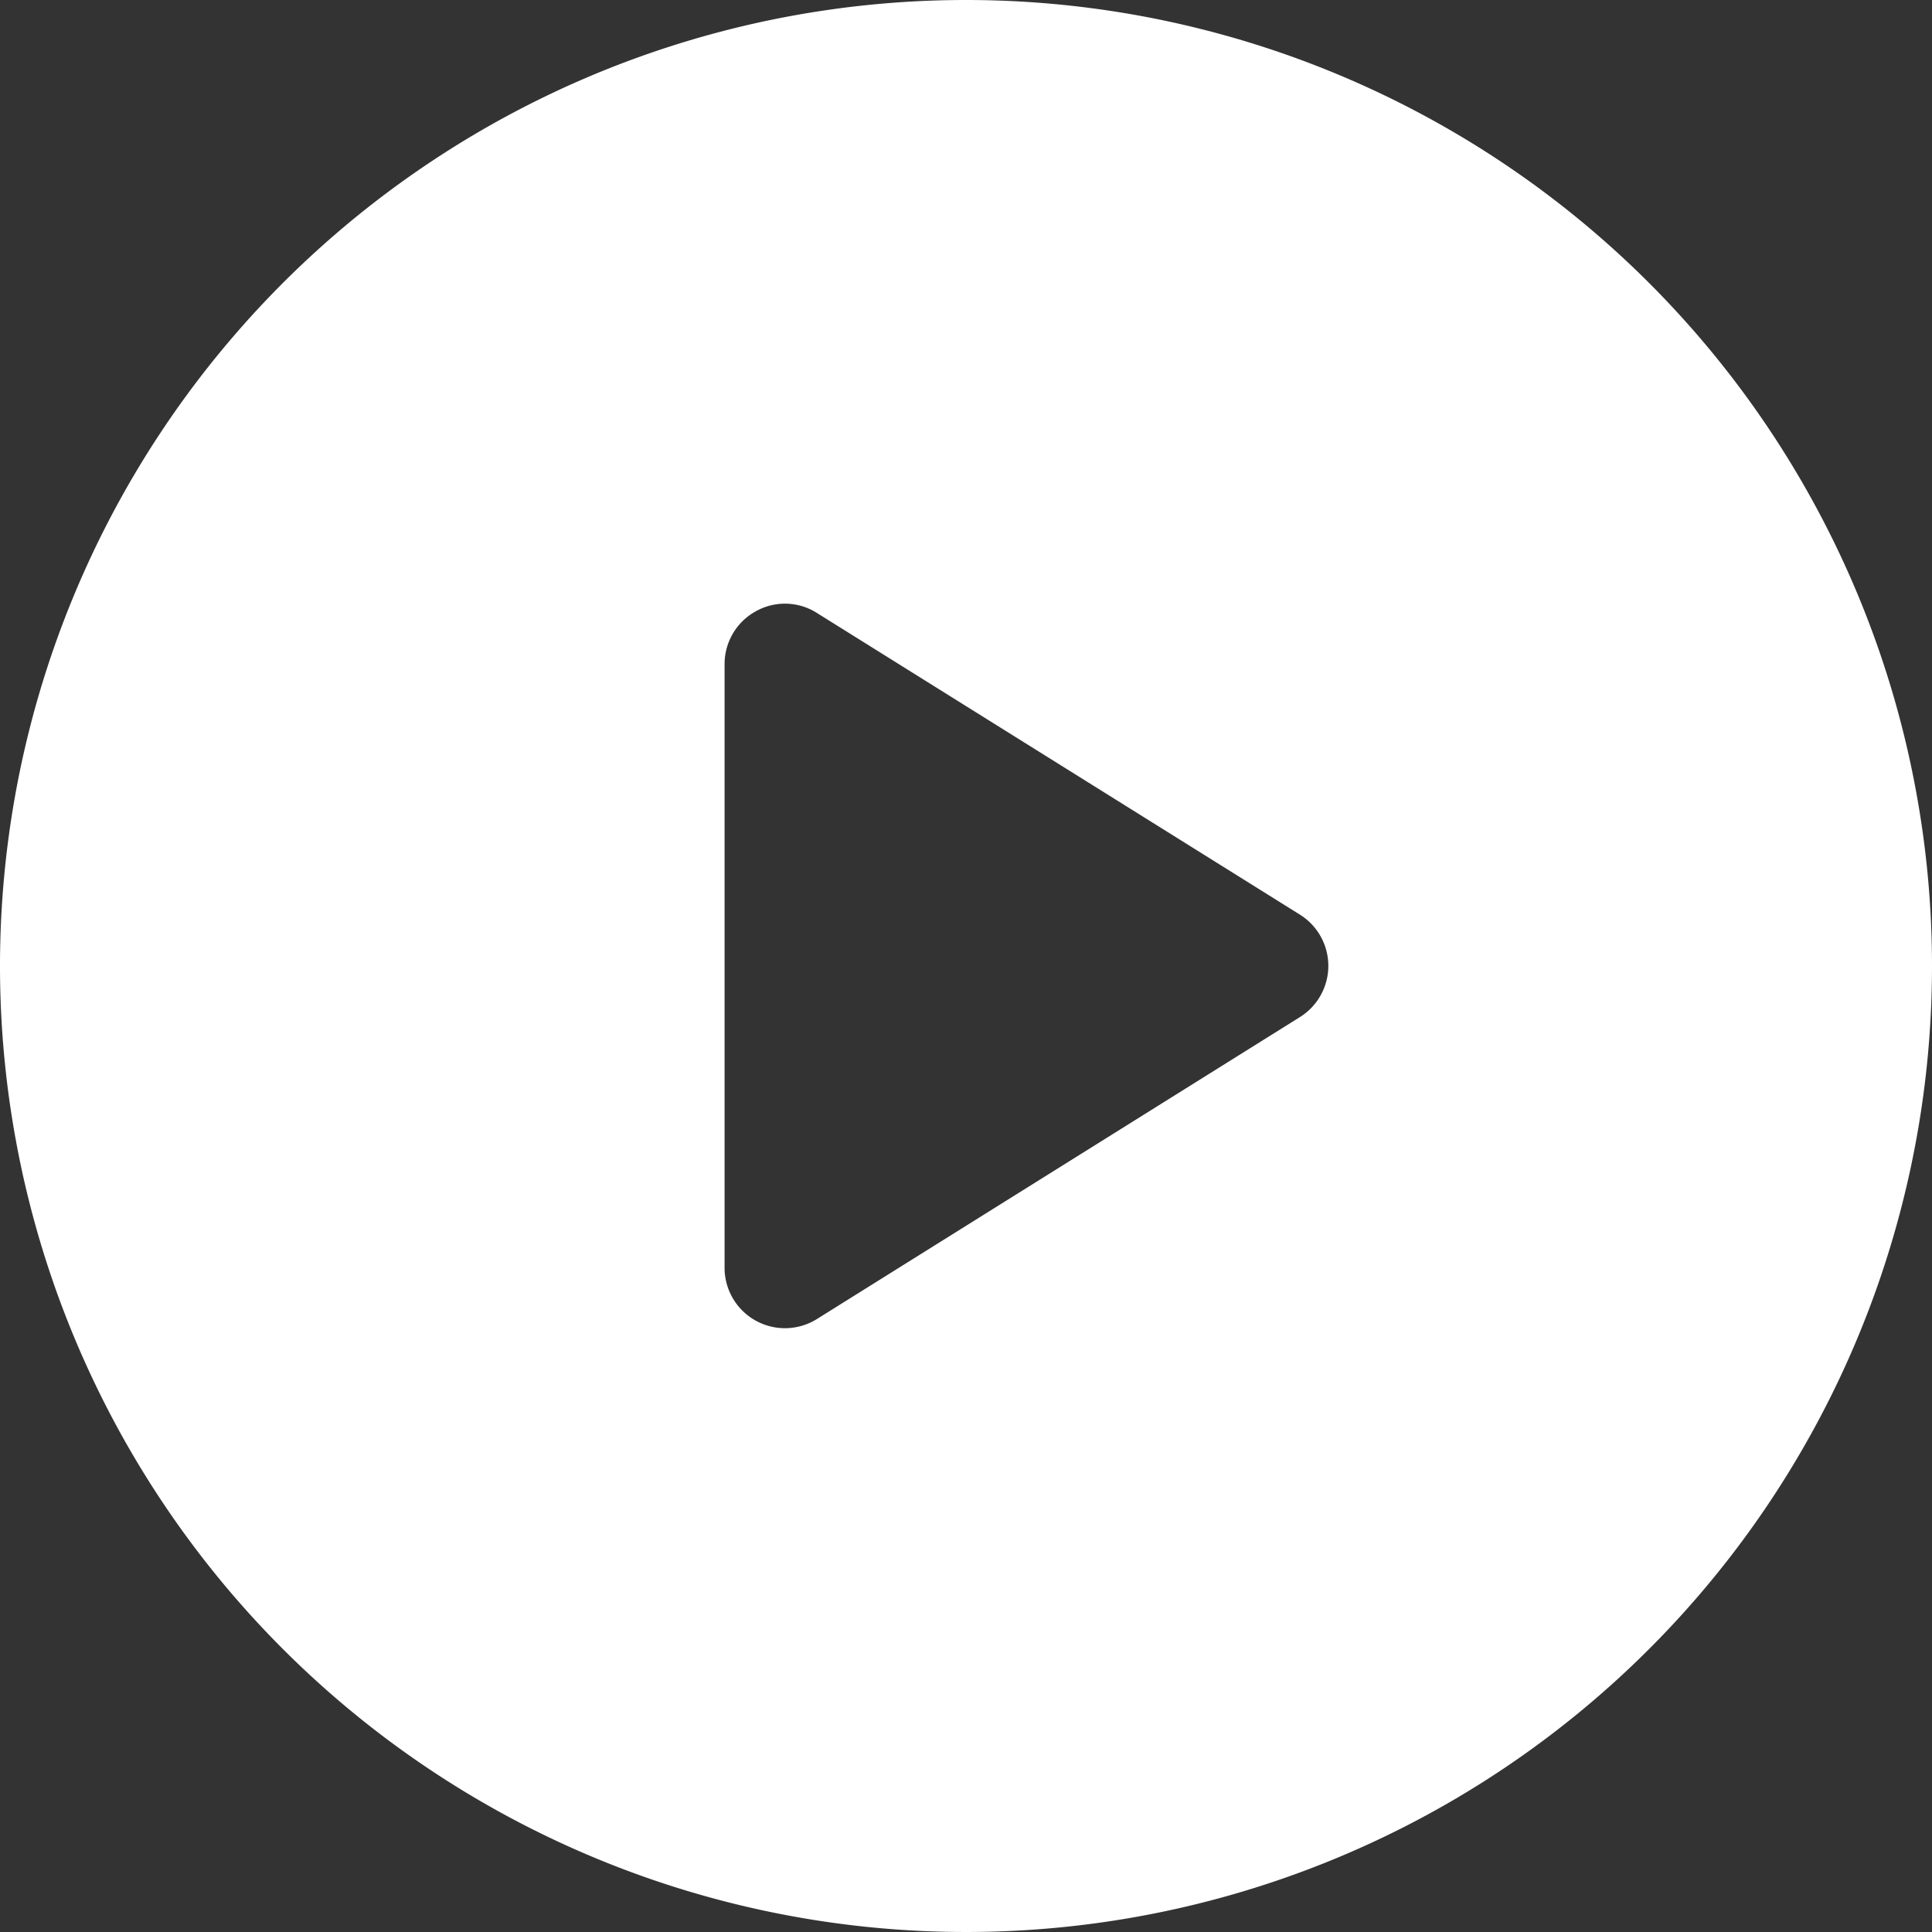 <svg xmlns="http://www.w3.org/2000/svg" width="70" height="70" viewBox="0 0 70 70">
  <rect x="0" y="0" width="70" height="70" fill="#333333" stroke="none"/>
<defs>
    <style>
      .cls-1 {
        fill: #fff;
        fill-rule: evenodd;
      }
    </style>
  </defs>
  <path id="play_icon_copy" data-name="play icon copy" class="cls-1" d="M960,3837a35,35,0,1,0,35,35A35,35,0,0,0,960,3837Zm12.1,36.85-17.5,10.94a2.187,2.187,0,0,1-3.347-1.85v-21.88a2.18,2.18,0,0,1,1.128-1.91,2.157,2.157,0,0,1,2.219.06l17.5,10.93A2.188,2.188,0,0,1,972.1,3873.85Z" transform="translate(-925 -3837)"/>
</svg>
